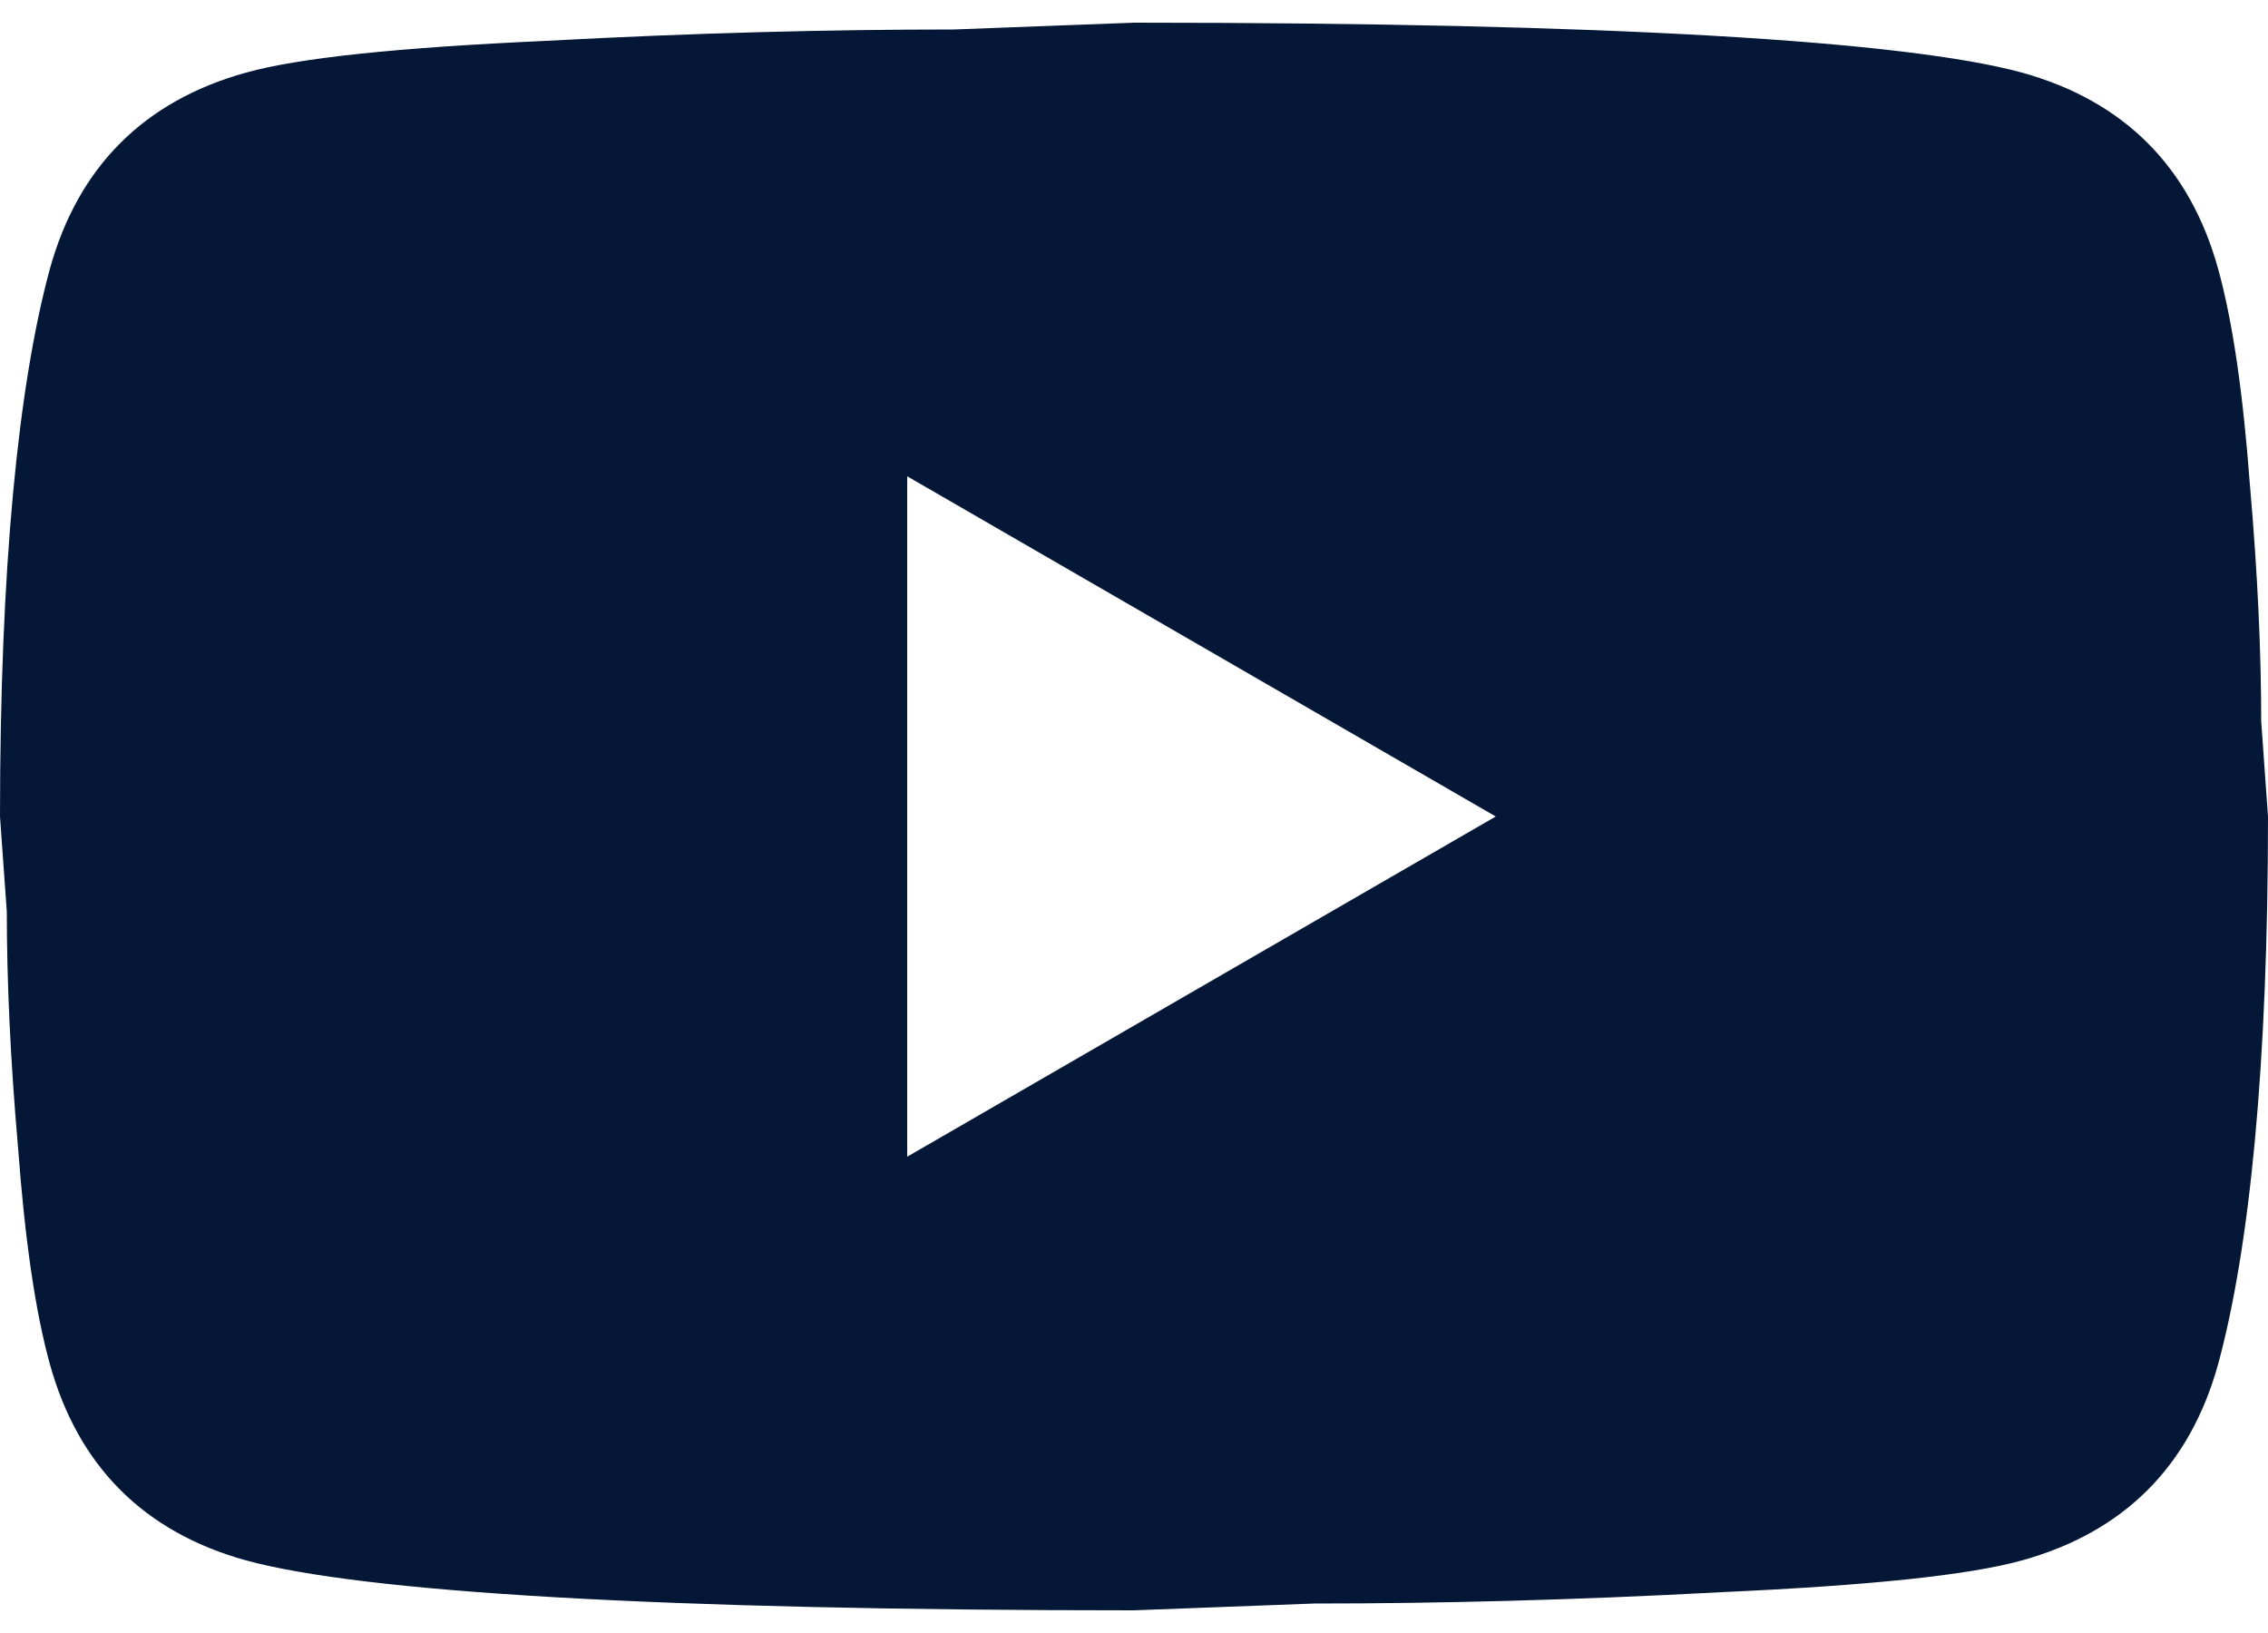<svg width="50" height="36" viewBox="0 0 50 36" fill="none" xmlns="http://www.w3.org/2000/svg">
<path d="M20 25.5L32.975 18L20 10.5V25.5ZM48.9 5.925C49.225 7.1 49.45 8.675 49.6 10.675C49.775 12.675 49.85 14.4 49.85 15.9L50 18C50 23.475 49.6 27.5 48.9 30.075C48.275 32.325 46.825 33.775 44.575 34.4C43.4 34.725 41.25 34.95 37.95 35.1C34.7 35.275 31.725 35.35 28.975 35.35L25 35.5C14.525 35.5 8 35.1 5.425 34.4C3.175 33.775 1.725 32.325 1.1 30.075C0.775 28.9 0.55 27.325 0.4 25.325C0.225 23.325 0.15 21.6 0.15 20.1L0 18C0 12.525 0.4 8.5 1.1 5.925C1.725 3.675 3.175 2.225 5.425 1.6C6.6 1.275 8.75 1.05 12.05 0.9C15.3 0.725 18.275 0.65 21.025 0.65L25 0.5C35.475 0.5 42 0.9 44.575 1.6C46.825 2.225 48.275 3.675 48.9 5.925Z" fill="#041737"/>
</svg>
